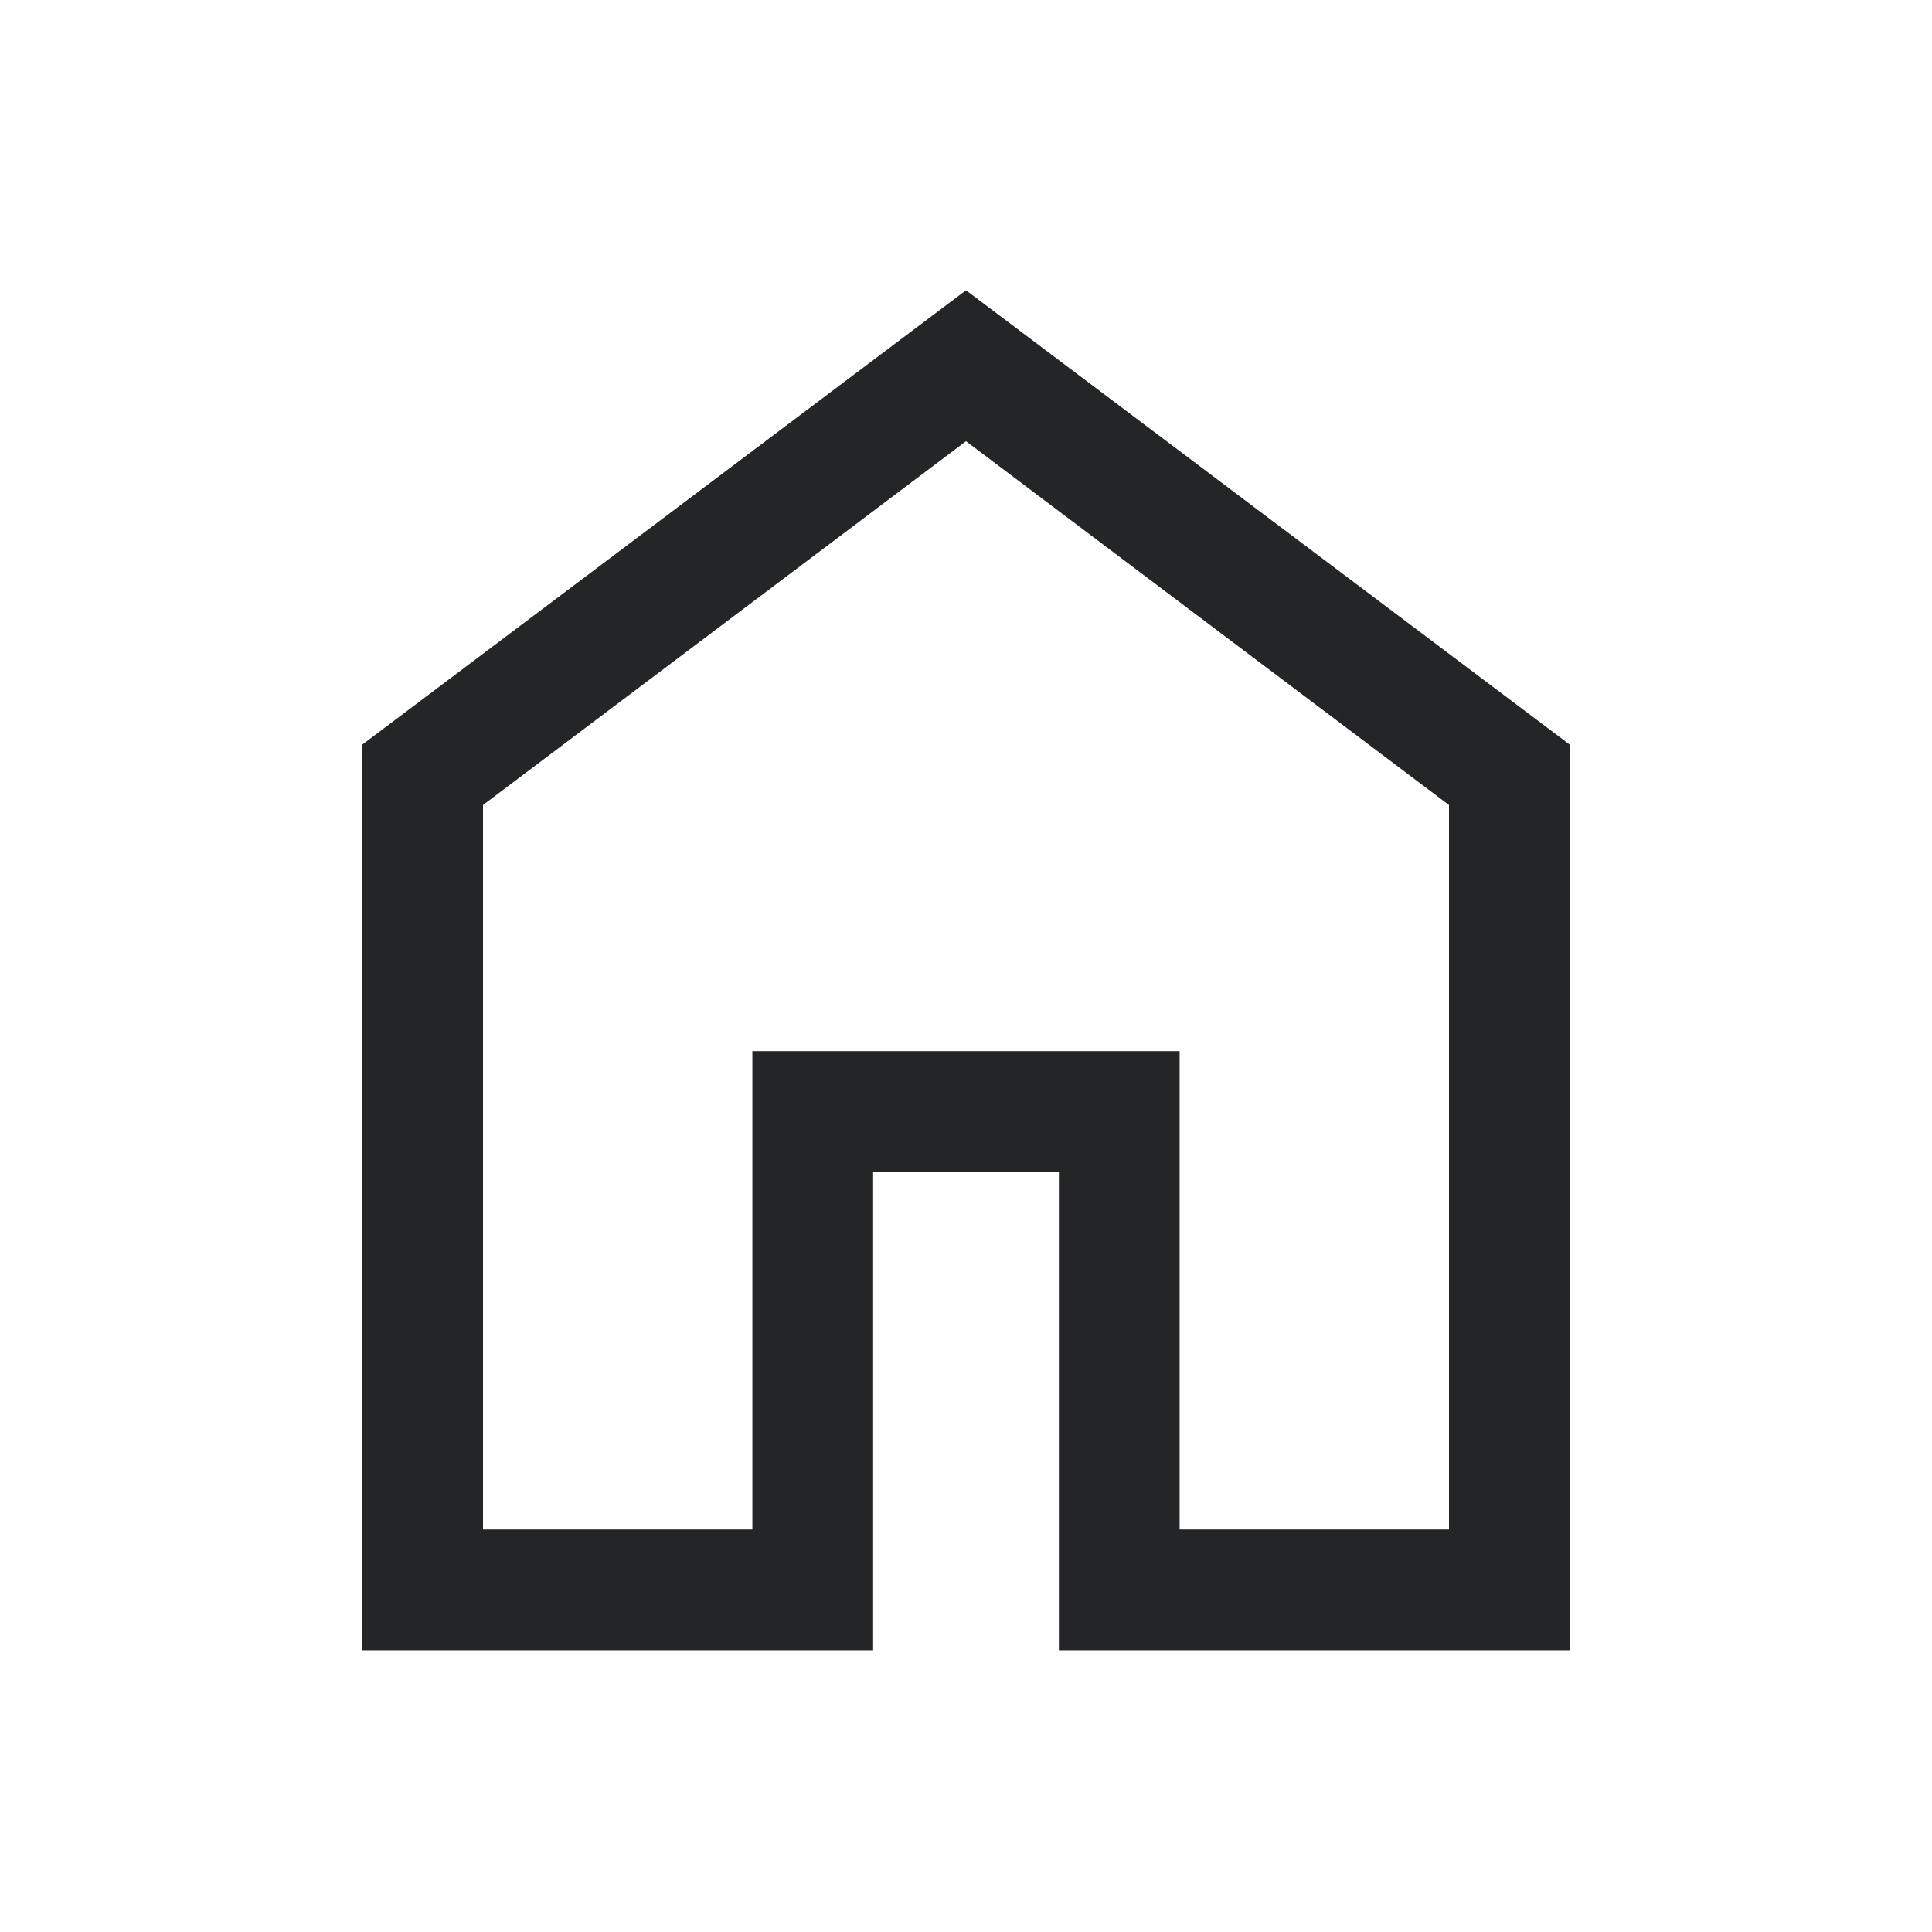 <svg xmlns="http://www.w3.org/2000/svg" width="40" height="40" viewBox="0 0 40 40" fill="none">
<mask id="mask0_127_15" style="mask-type:alpha" maskUnits="userSpaceOnUse" x="0" y="0" width="40" height="40">
<rect width="40" height="40" fill="#D9D9D9"/>
</mask>
<g mask="url(#mask0_127_15)">
<path d="M10 31.667H15.577V21.763H24.423V31.667H30V16.667L20 9.135L10 16.667V31.667ZM7.5 34.167V15.417L20 6.01L32.5 15.417V34.167H21.923V24.263H18.077V34.167H7.5Z" fill="#232527"/>
</g>
</svg>